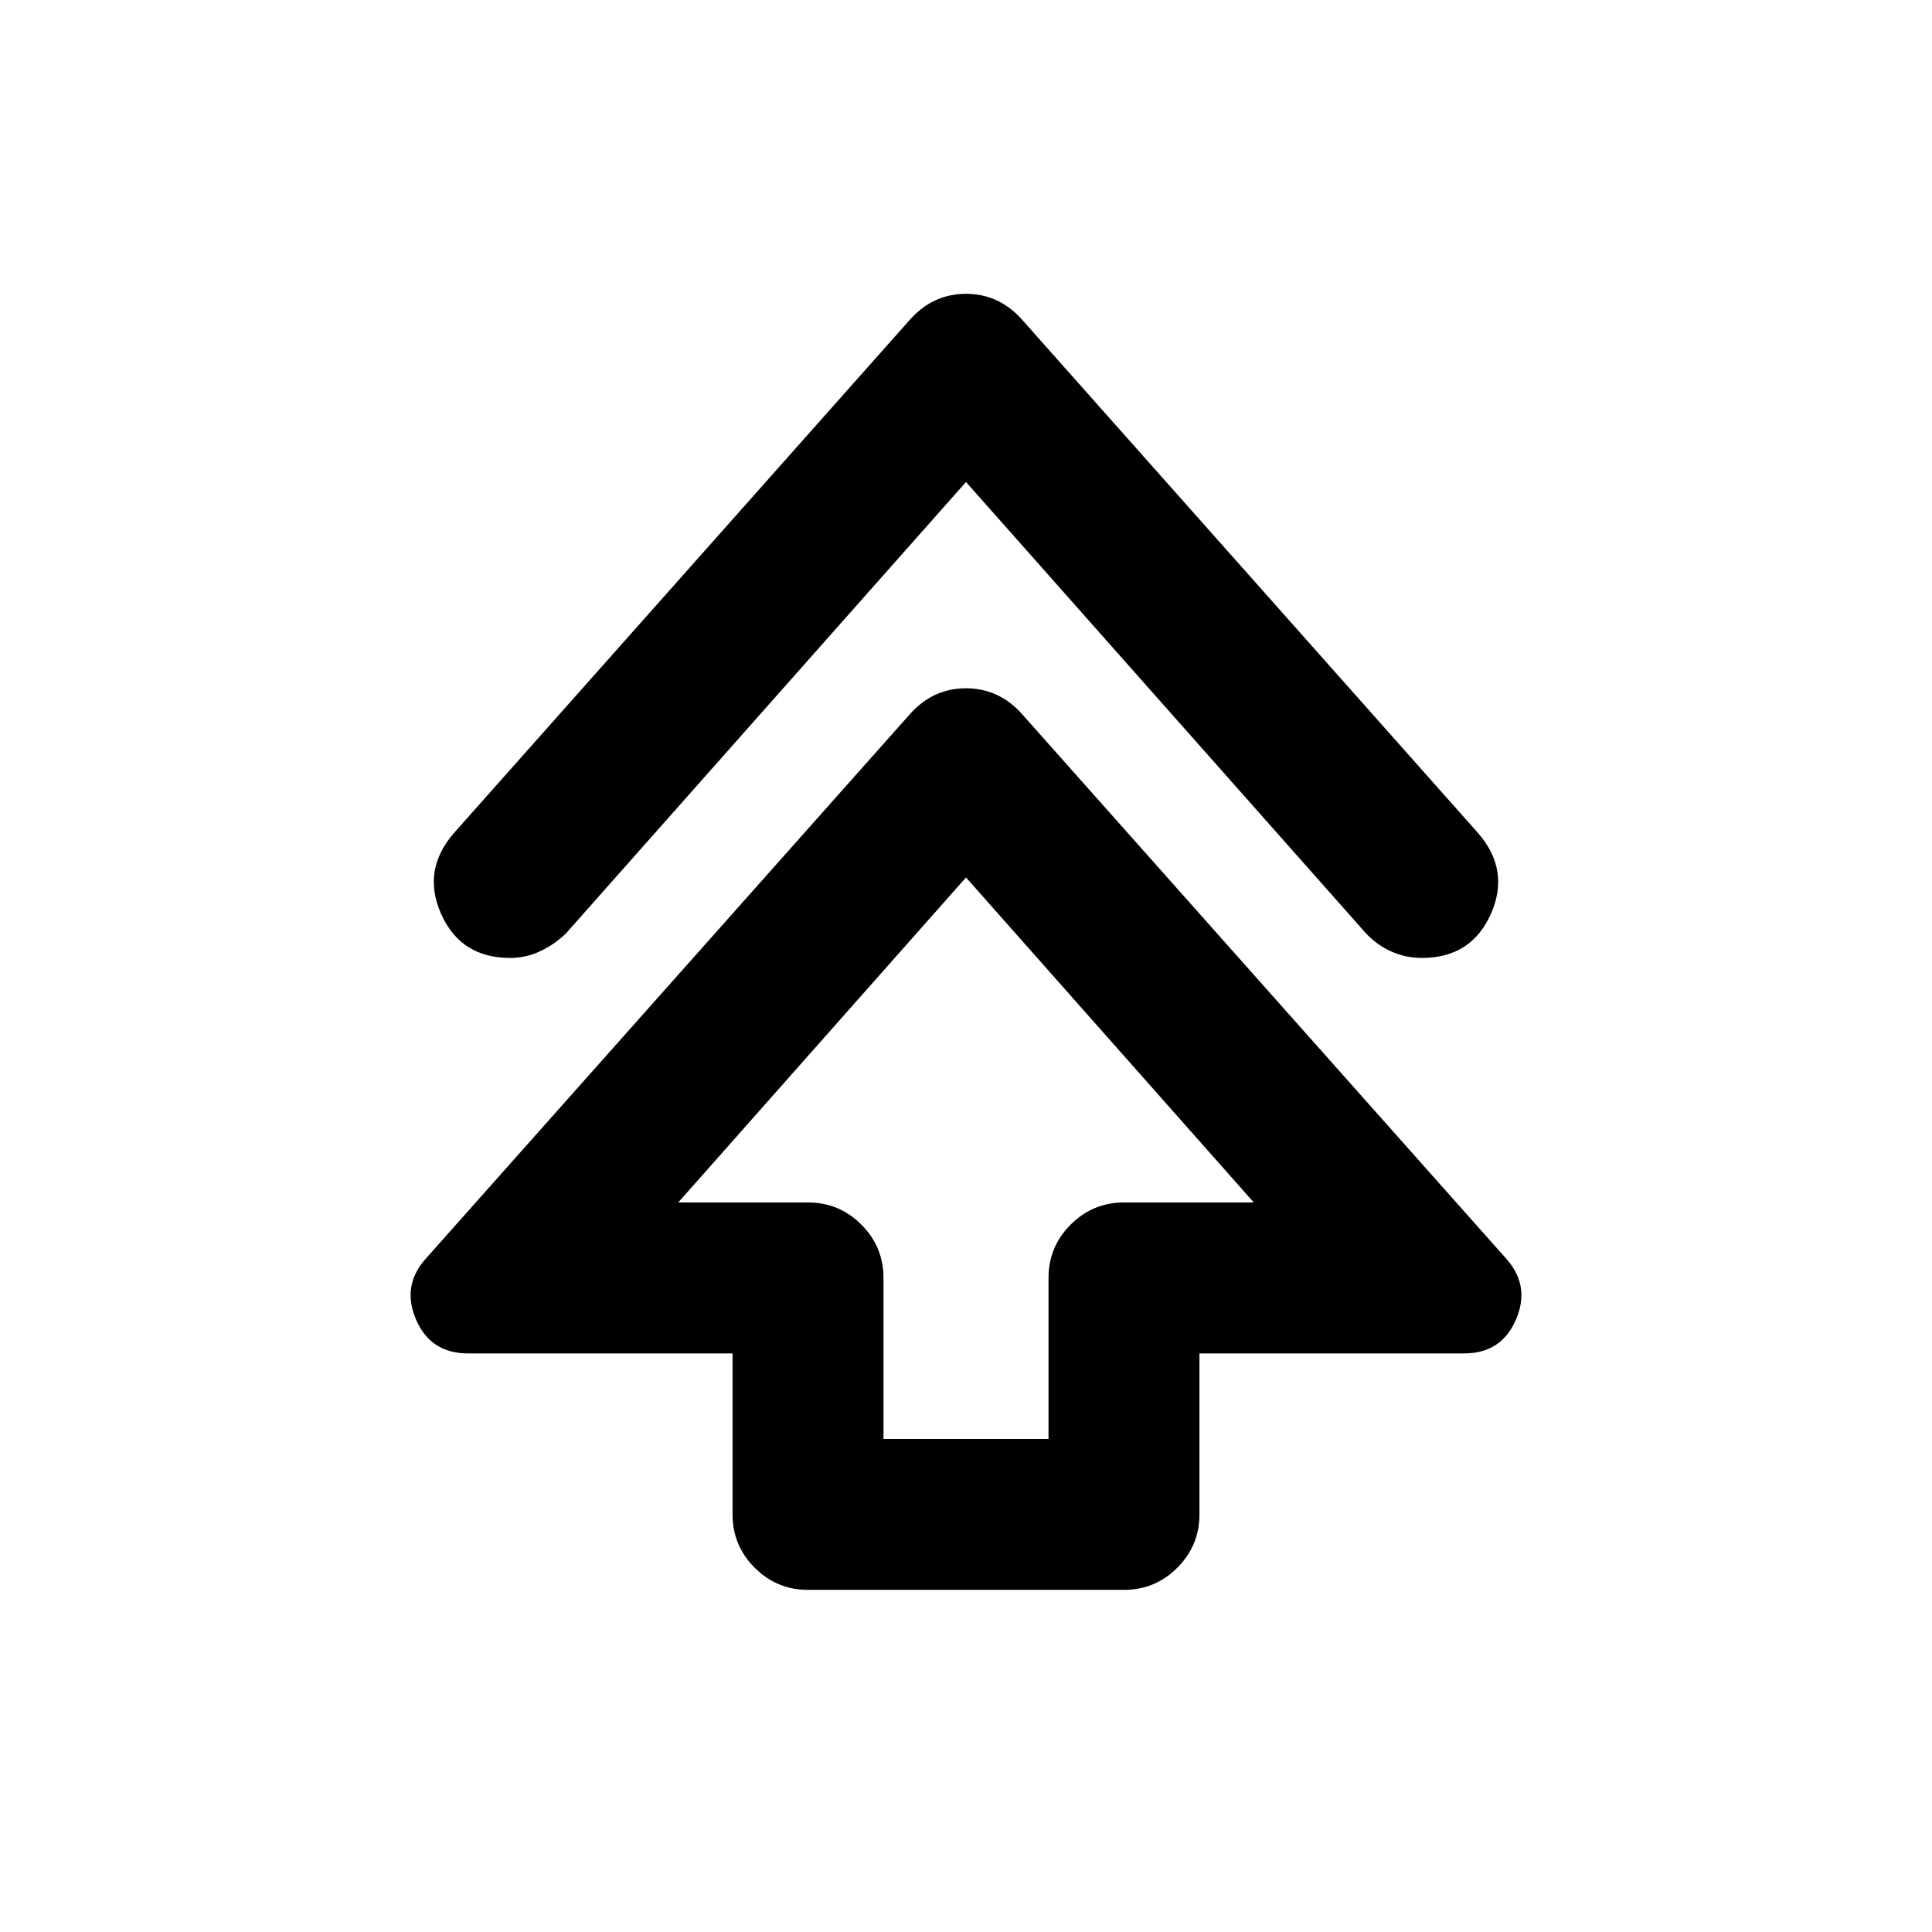 <svg xmlns="http://www.w3.org/2000/svg" height="24" viewBox="0 -960 960 960" width="24"><path d="M364-207.5v-80H232.5q-18.5 0-25.75-16.75t4.75-30.25L452-605q11.5-13 28-13t28 13l240.5 270.5q12 13.5 4.75 30.25T727.5-287.5H596v80q0 15.5-11 26.5t-26.5 11h-157q-15.5 0-26.5-11t-11-26.5Zm75-37.5h82v-80q0-15.5 11-26.5t26.5-11H623L480-524 337-362.5h64.5q15.5 0 26.5 11t11 26.5v80Zm41-475.5-198.5 224q-5.5 5.5-12.75 9T253.5-484q-24.5 0-34.25-21.75T225.5-546L452-801q11.5-13 28-13t28 13l226.5 255q16 18.5 6.25 40.25T706.5-484q-8 0-15.25-3.25t-12.75-9.25L480-720.5Zm0 358Z"/></svg>
